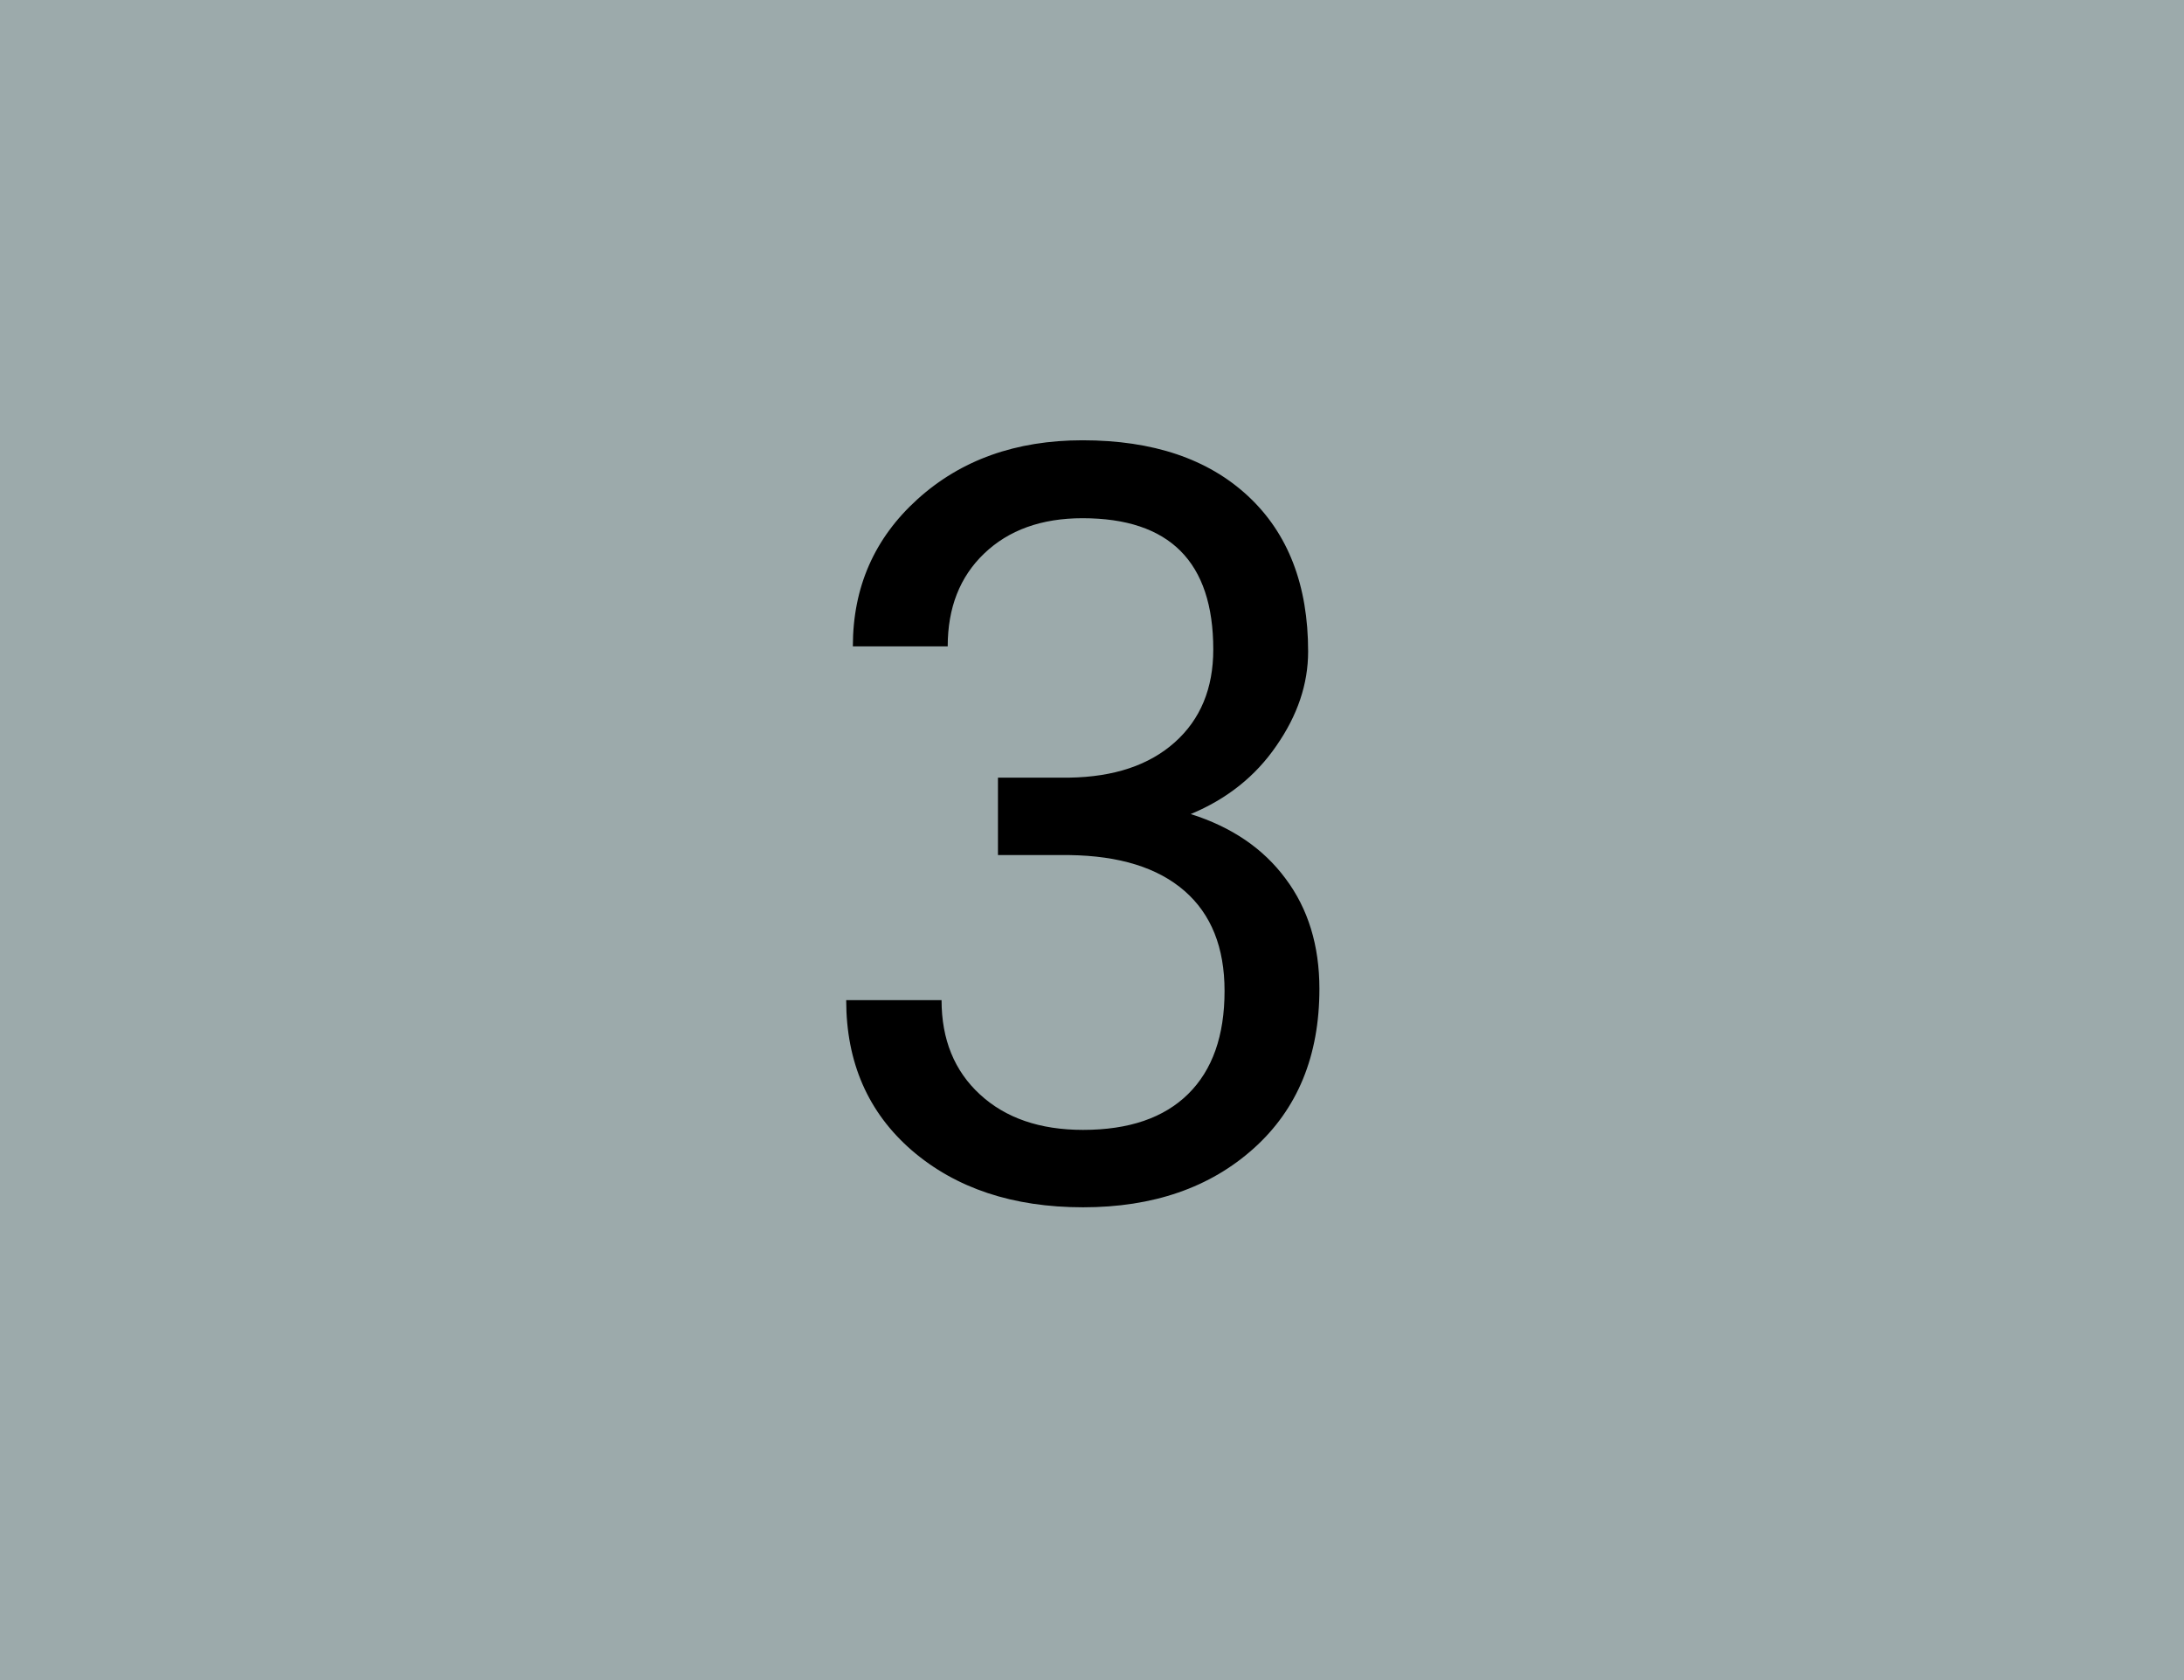 <svg width="104" height="80" viewBox="0 0 104 80" fill="none" xmlns="http://www.w3.org/2000/svg">
<rect width="104" height="80" fill="#9CAAAB"/>
<path d="M47.522 37.029H50.915C53.047 36.997 54.724 36.435 55.944 35.345C57.165 34.254 57.775 32.781 57.775 30.926C57.775 26.759 55.7 24.676 51.55 24.676C49.597 24.676 48.034 25.237 46.862 26.36C45.707 27.467 45.129 28.94 45.129 30.779H40.612C40.612 27.963 41.638 25.628 43.688 23.773C45.755 21.901 48.376 20.965 51.55 20.965C54.903 20.965 57.531 21.852 59.435 23.626C61.34 25.4 62.292 27.866 62.292 31.023C62.292 32.57 61.787 34.067 60.778 35.516C59.785 36.964 58.426 38.047 56.701 38.763C58.654 39.381 60.16 40.407 61.218 41.839C62.292 43.271 62.829 45.021 62.829 47.088C62.829 50.278 61.787 52.809 59.704 54.681C57.621 56.552 54.911 57.488 51.574 57.488C48.238 57.488 45.52 56.585 43.42 54.778C41.337 52.972 40.295 50.587 40.295 47.625H44.836C44.836 49.497 45.446 50.994 46.667 52.117C47.888 53.24 49.523 53.802 51.574 53.802C53.755 53.802 55.423 53.232 56.579 52.093C57.735 50.953 58.312 49.318 58.312 47.185C58.312 45.118 57.678 43.532 56.408 42.425C55.139 41.318 53.308 40.748 50.915 40.716H47.522V37.029Z" fill="black"/>
</svg>
